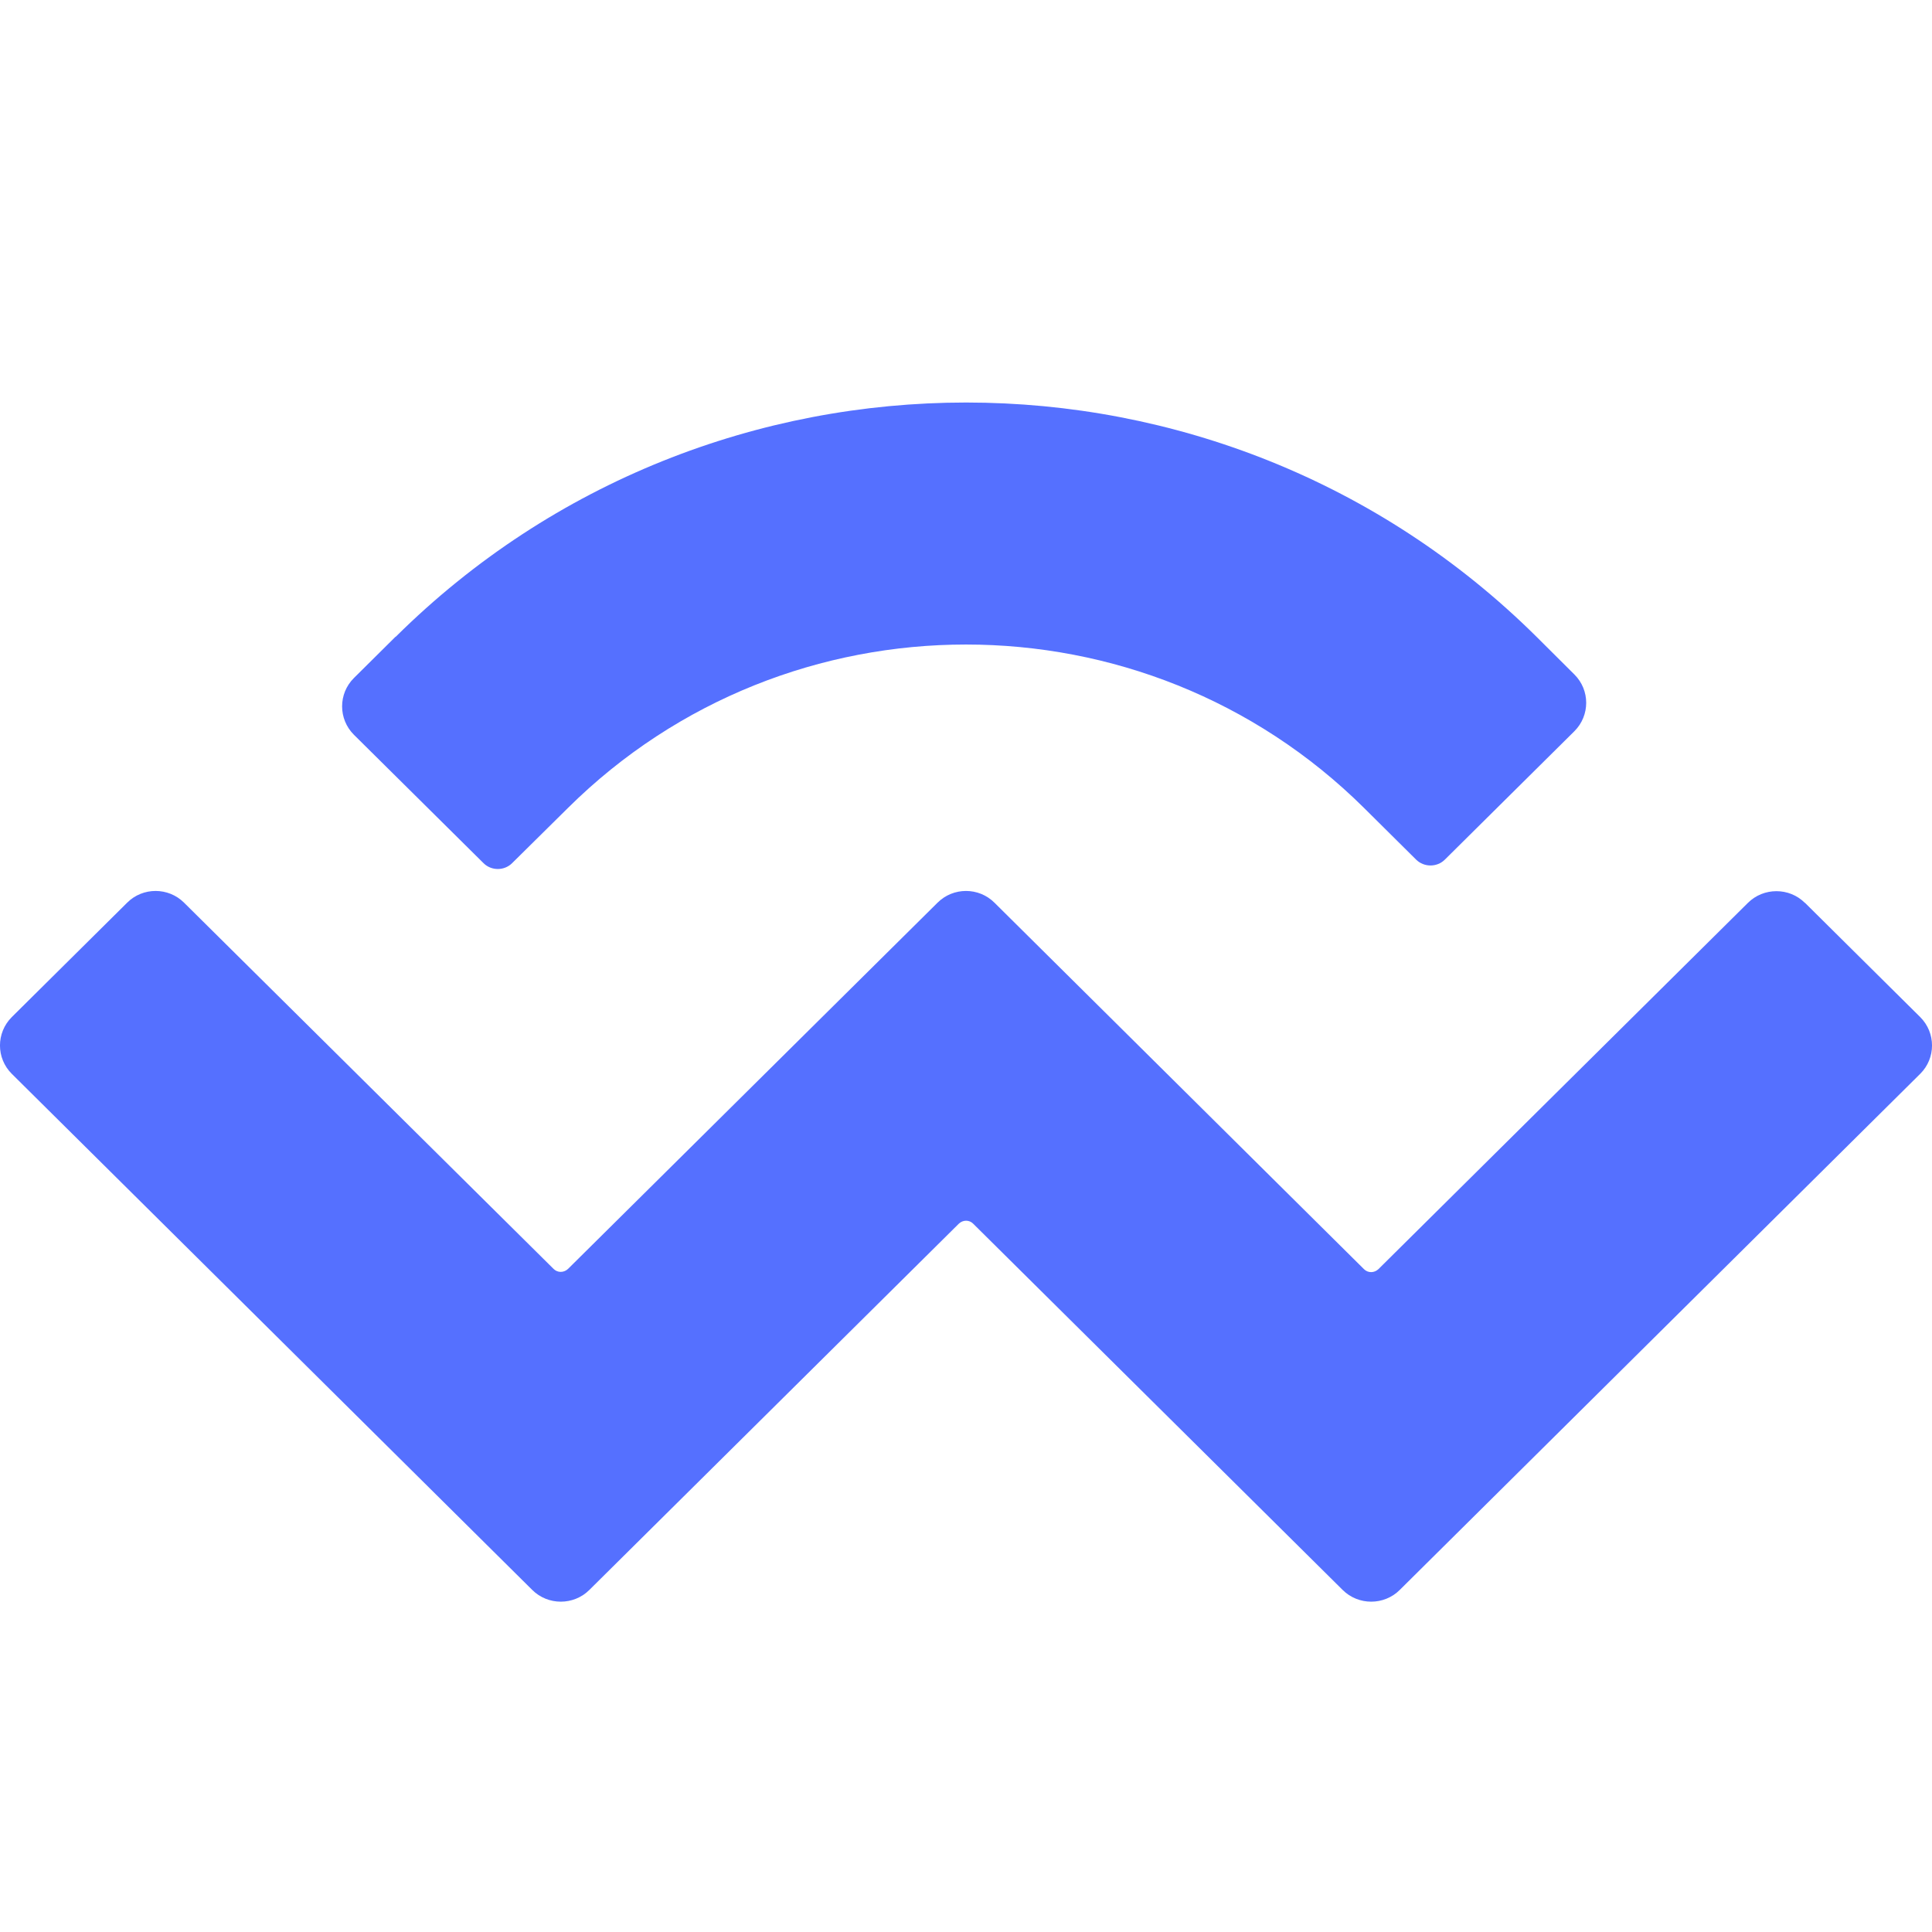 <svg width="24" height="24" viewBox="0 0 24 24" fill="none" xmlns="http://www.w3.org/2000/svg">
<path d="M4.915 7.911C8.829 4.03 15.174 4.03 19.088 7.911L19.558 8.379C19.753 8.573 19.753 8.888 19.558 9.083L17.947 10.68C17.85 10.775 17.691 10.775 17.593 10.68L16.944 10.036C14.214 7.33 9.786 7.33 7.056 10.036L6.361 10.723C6.264 10.819 6.104 10.819 6.007 10.723L4.396 9.127C4.201 8.932 4.201 8.617 4.396 8.423L4.912 7.911H4.915ZM22.421 11.214L23.854 12.635C24.049 12.83 24.049 13.145 23.854 13.339L17.388 19.751C17.193 19.945 16.874 19.945 16.679 19.751L12.089 15.201C12.041 15.152 11.962 15.152 11.911 15.201L7.321 19.751C7.126 19.945 6.807 19.945 6.612 19.751L0.146 13.339C-0.049 13.145 -0.049 12.83 0.146 12.635L1.579 11.214C1.773 11.019 2.092 11.019 2.287 11.214L6.877 15.763C6.926 15.812 7.004 15.812 7.056 15.763L11.646 11.214C11.841 11.019 12.159 11.019 12.354 11.214L16.944 15.766C16.993 15.815 17.071 15.815 17.123 15.766L21.713 11.216C21.908 11.022 22.227 11.022 22.421 11.216V11.214Z" fill="#5570FF"/>
</svg>
